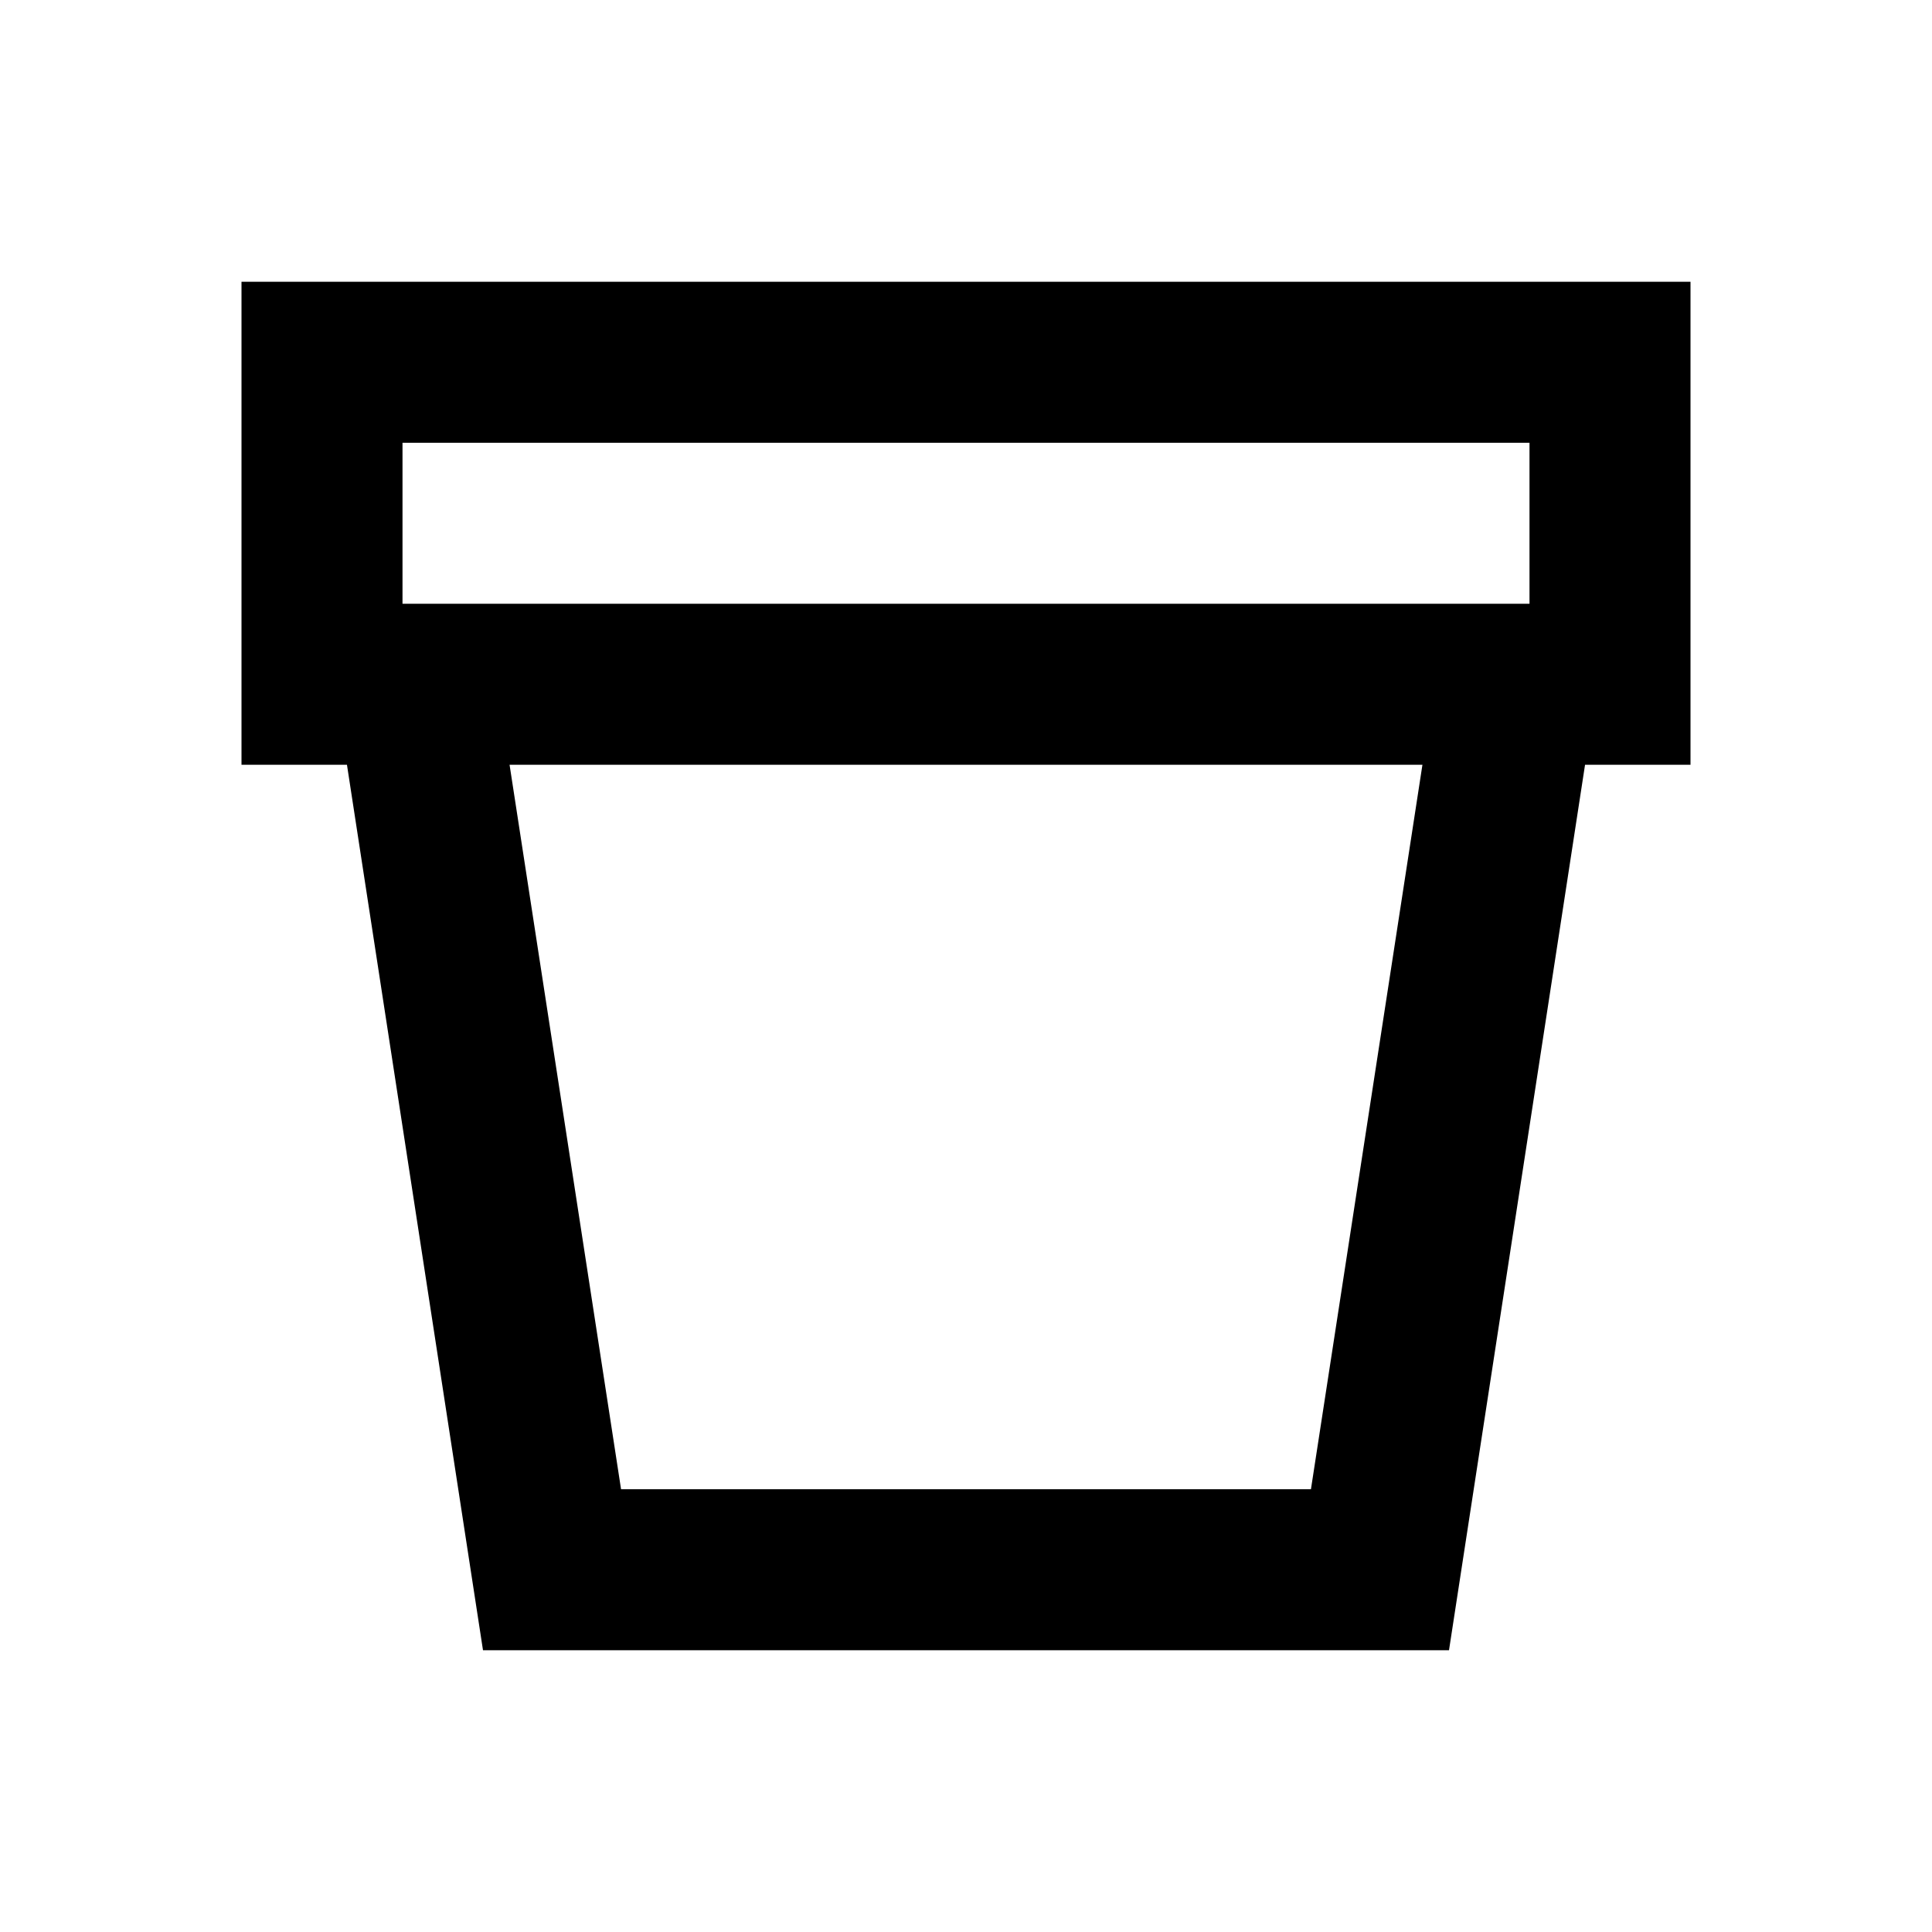 <svg xmlns="http://www.w3.org/2000/svg" viewBox="0 0 48 48"><rect width="48" height="48" style="fill:none"/><path d="M42,7H6V19H8.62L12,41H36l3.38-22H42ZM10,11H38v4H10ZM32.57,37H15.43L12.66,19H35.34Z"/></svg>